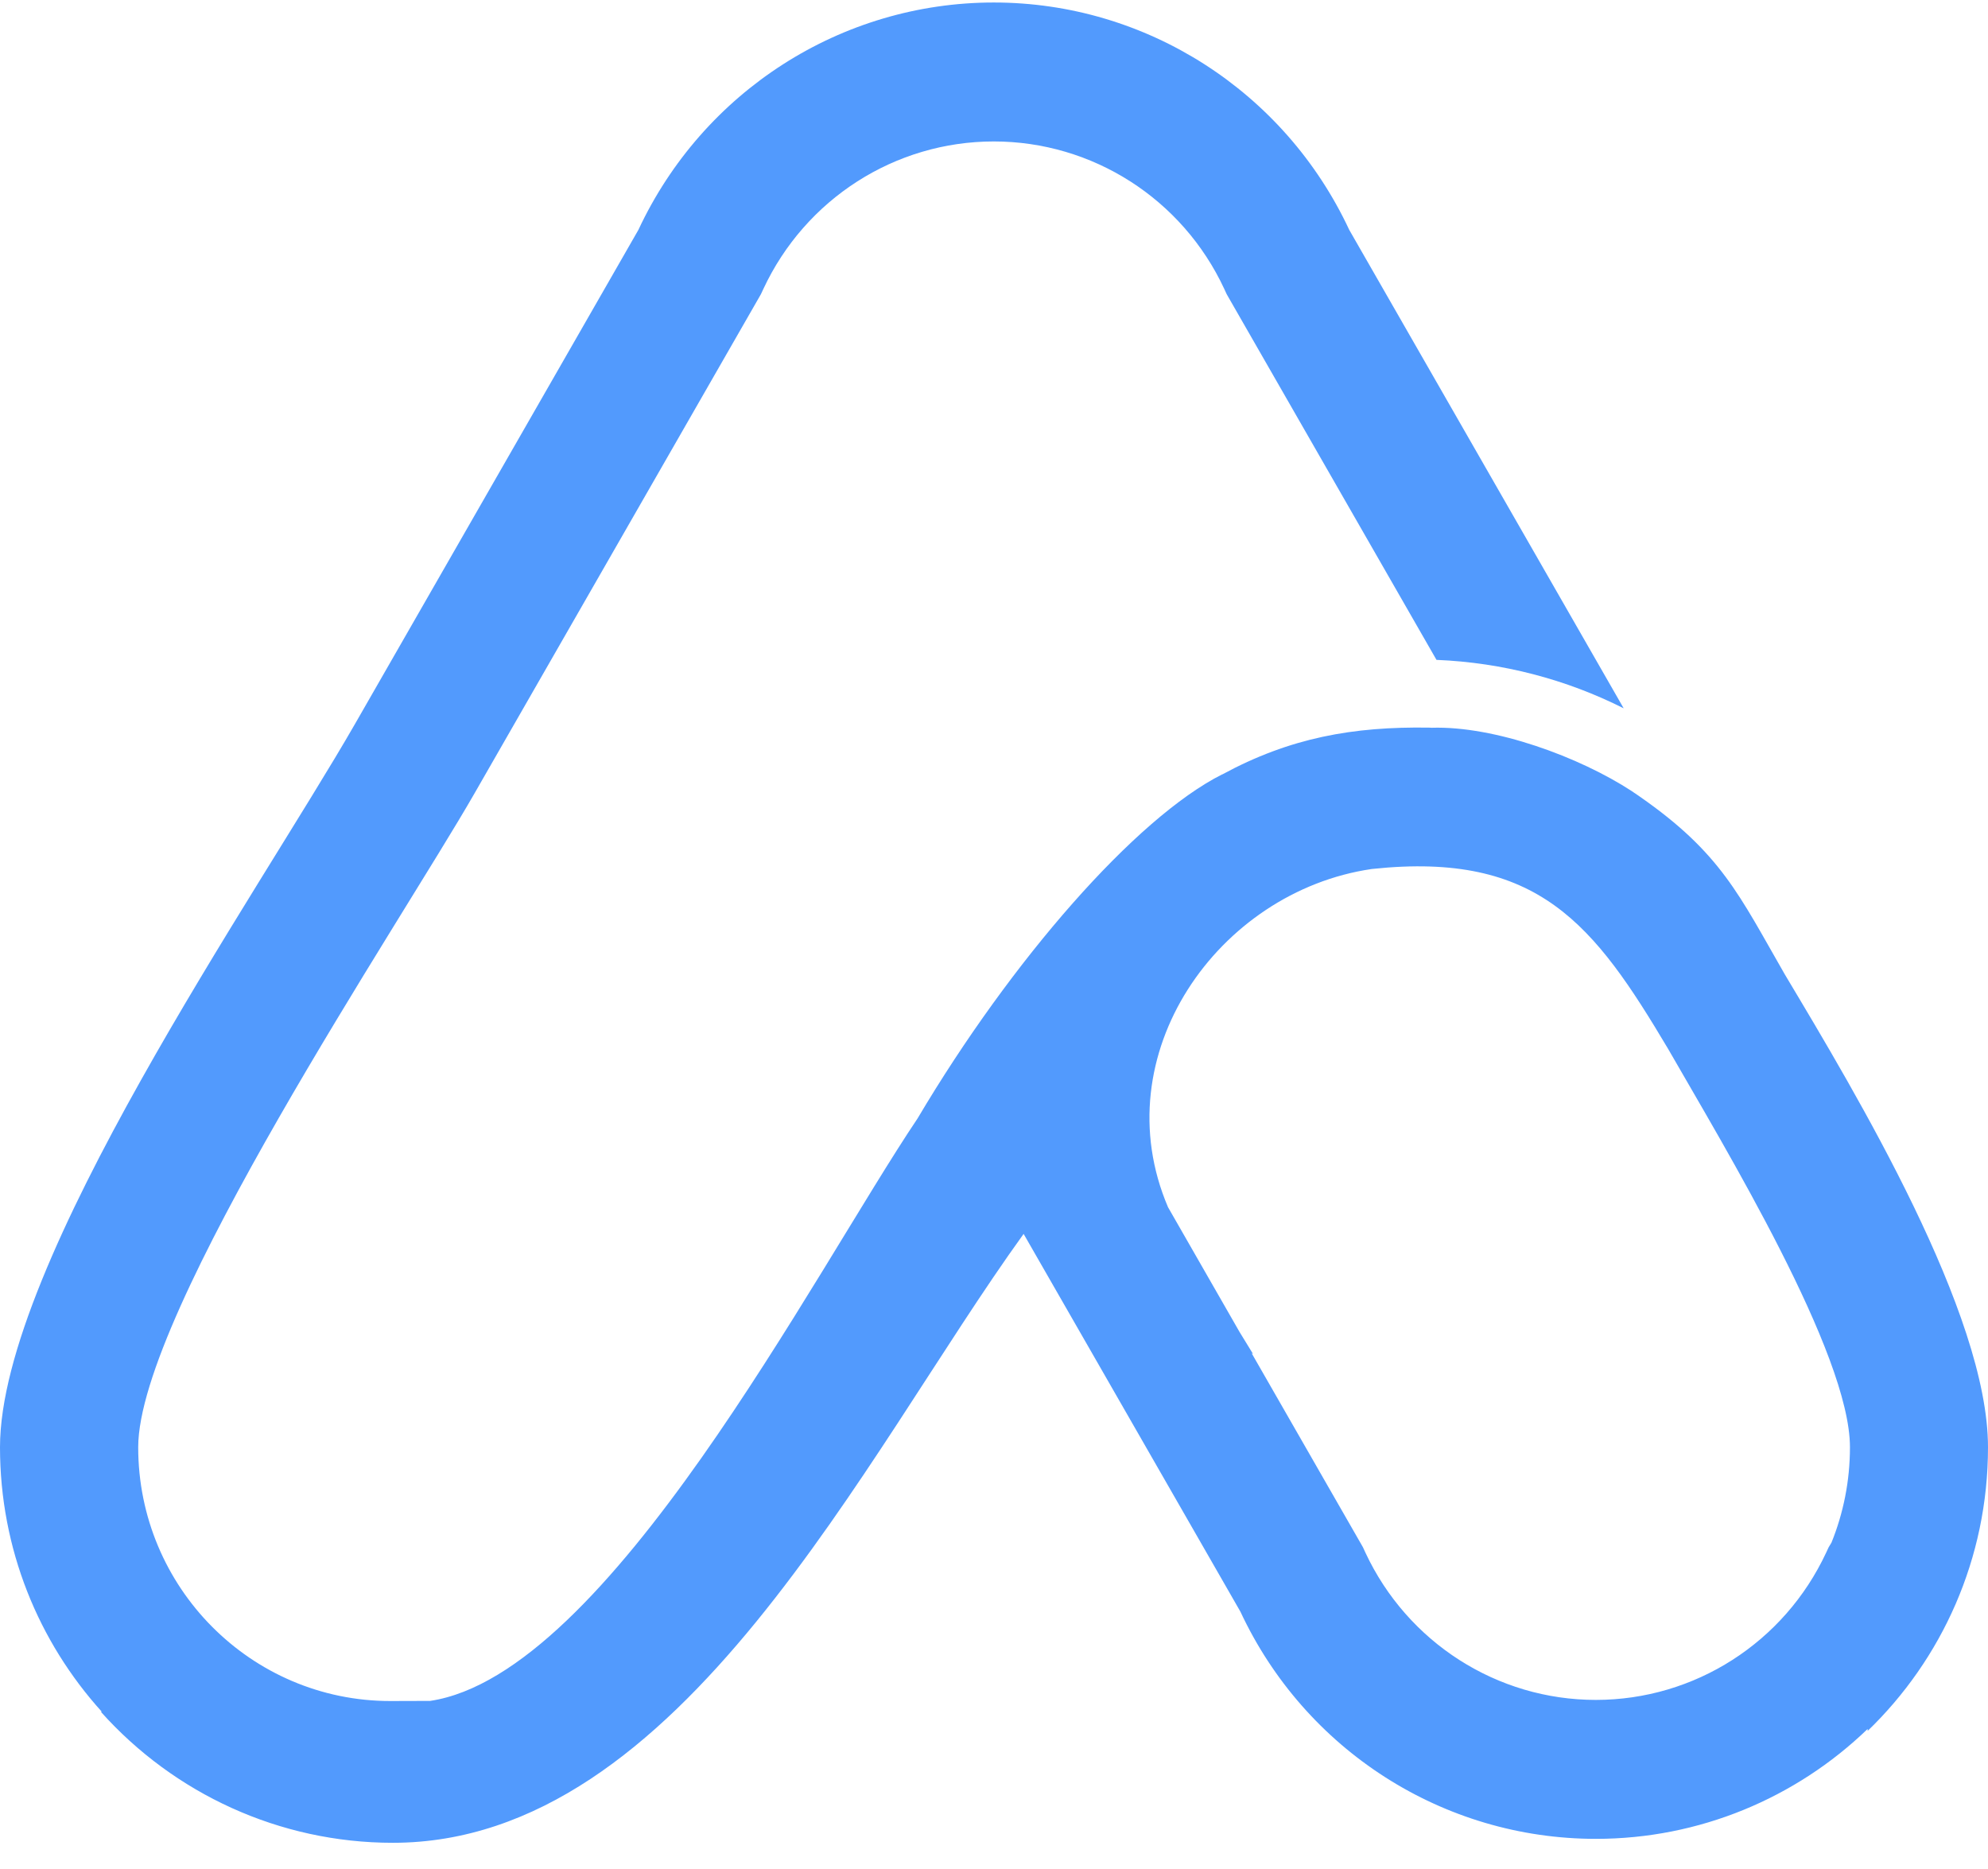 <svg width="50" height="47" viewBox="0 0 50 47" fill="none" xmlns="http://www.w3.org/2000/svg">
<path fill-rule="evenodd" clip-rule="evenodd" d="M36.009 18.301L35.947 18.298C34.03 18.267 32.444 18.552 30.739 19.476V19.473C28.566 20.568 25.441 24.139 23.078 28.125C20.454 32.031 15.288 42.108 10.817 42.773L9.818 42.776C6.315 42.776 3.476 39.919 3.476 36.394C3.476 33.008 10.079 23.187 11.932 19.955L19.138 7.398L19.2 7.265C20.257 5.001 22.512 3.557 24.995 3.557C27.478 3.557 29.737 5.001 30.791 7.265L30.852 7.398L36.129 16.594C37.794 16.662 39.395 17.086 40.837 17.812L33.935 5.781C32.309 2.299 28.83 0.063 24.995 0.063C21.157 0.063 17.682 2.299 16.056 5.781L8.927 18.208C6.472 22.482 0 31.762 0 36.394C0 38.954 0.971 41.289 2.56 43.045H2.535C4.379 45.108 7.031 46.341 9.88 46.341C17.135 46.341 21.701 36.632 25.745 31.029L31.197 40.528C32.822 44.01 36.298 46.242 40.139 46.242C42.736 46.242 45.169 45.219 46.973 43.478V43.527C48.838 41.728 50 39.198 50 36.394C50 33.032 46.706 27.541 44.89 24.504C43.746 22.516 43.292 21.458 41.239 20.03L41.208 20.008L41.175 19.986L41.113 19.943H41.11L41.098 19.934L41.045 19.897C39.724 19.034 37.591 18.252 36.009 18.301ZM46.063 38.793C46.362 38.054 46.528 37.244 46.528 36.394C46.528 34.041 43.375 28.852 41.952 26.372C40.096 23.252 38.698 21.409 34.519 21.851L34.494 21.854C30.637 22.42 27.739 26.529 29.377 30.358L31.178 33.499L31.516 34.05L31.479 34.028L34.279 38.908L34.34 39.041C35.397 41.304 37.653 42.748 40.136 42.748C42.622 42.748 44.877 41.304 45.931 39.041L45.993 38.908L46.063 38.793Z" fill="#529AFD"/>
</svg>
